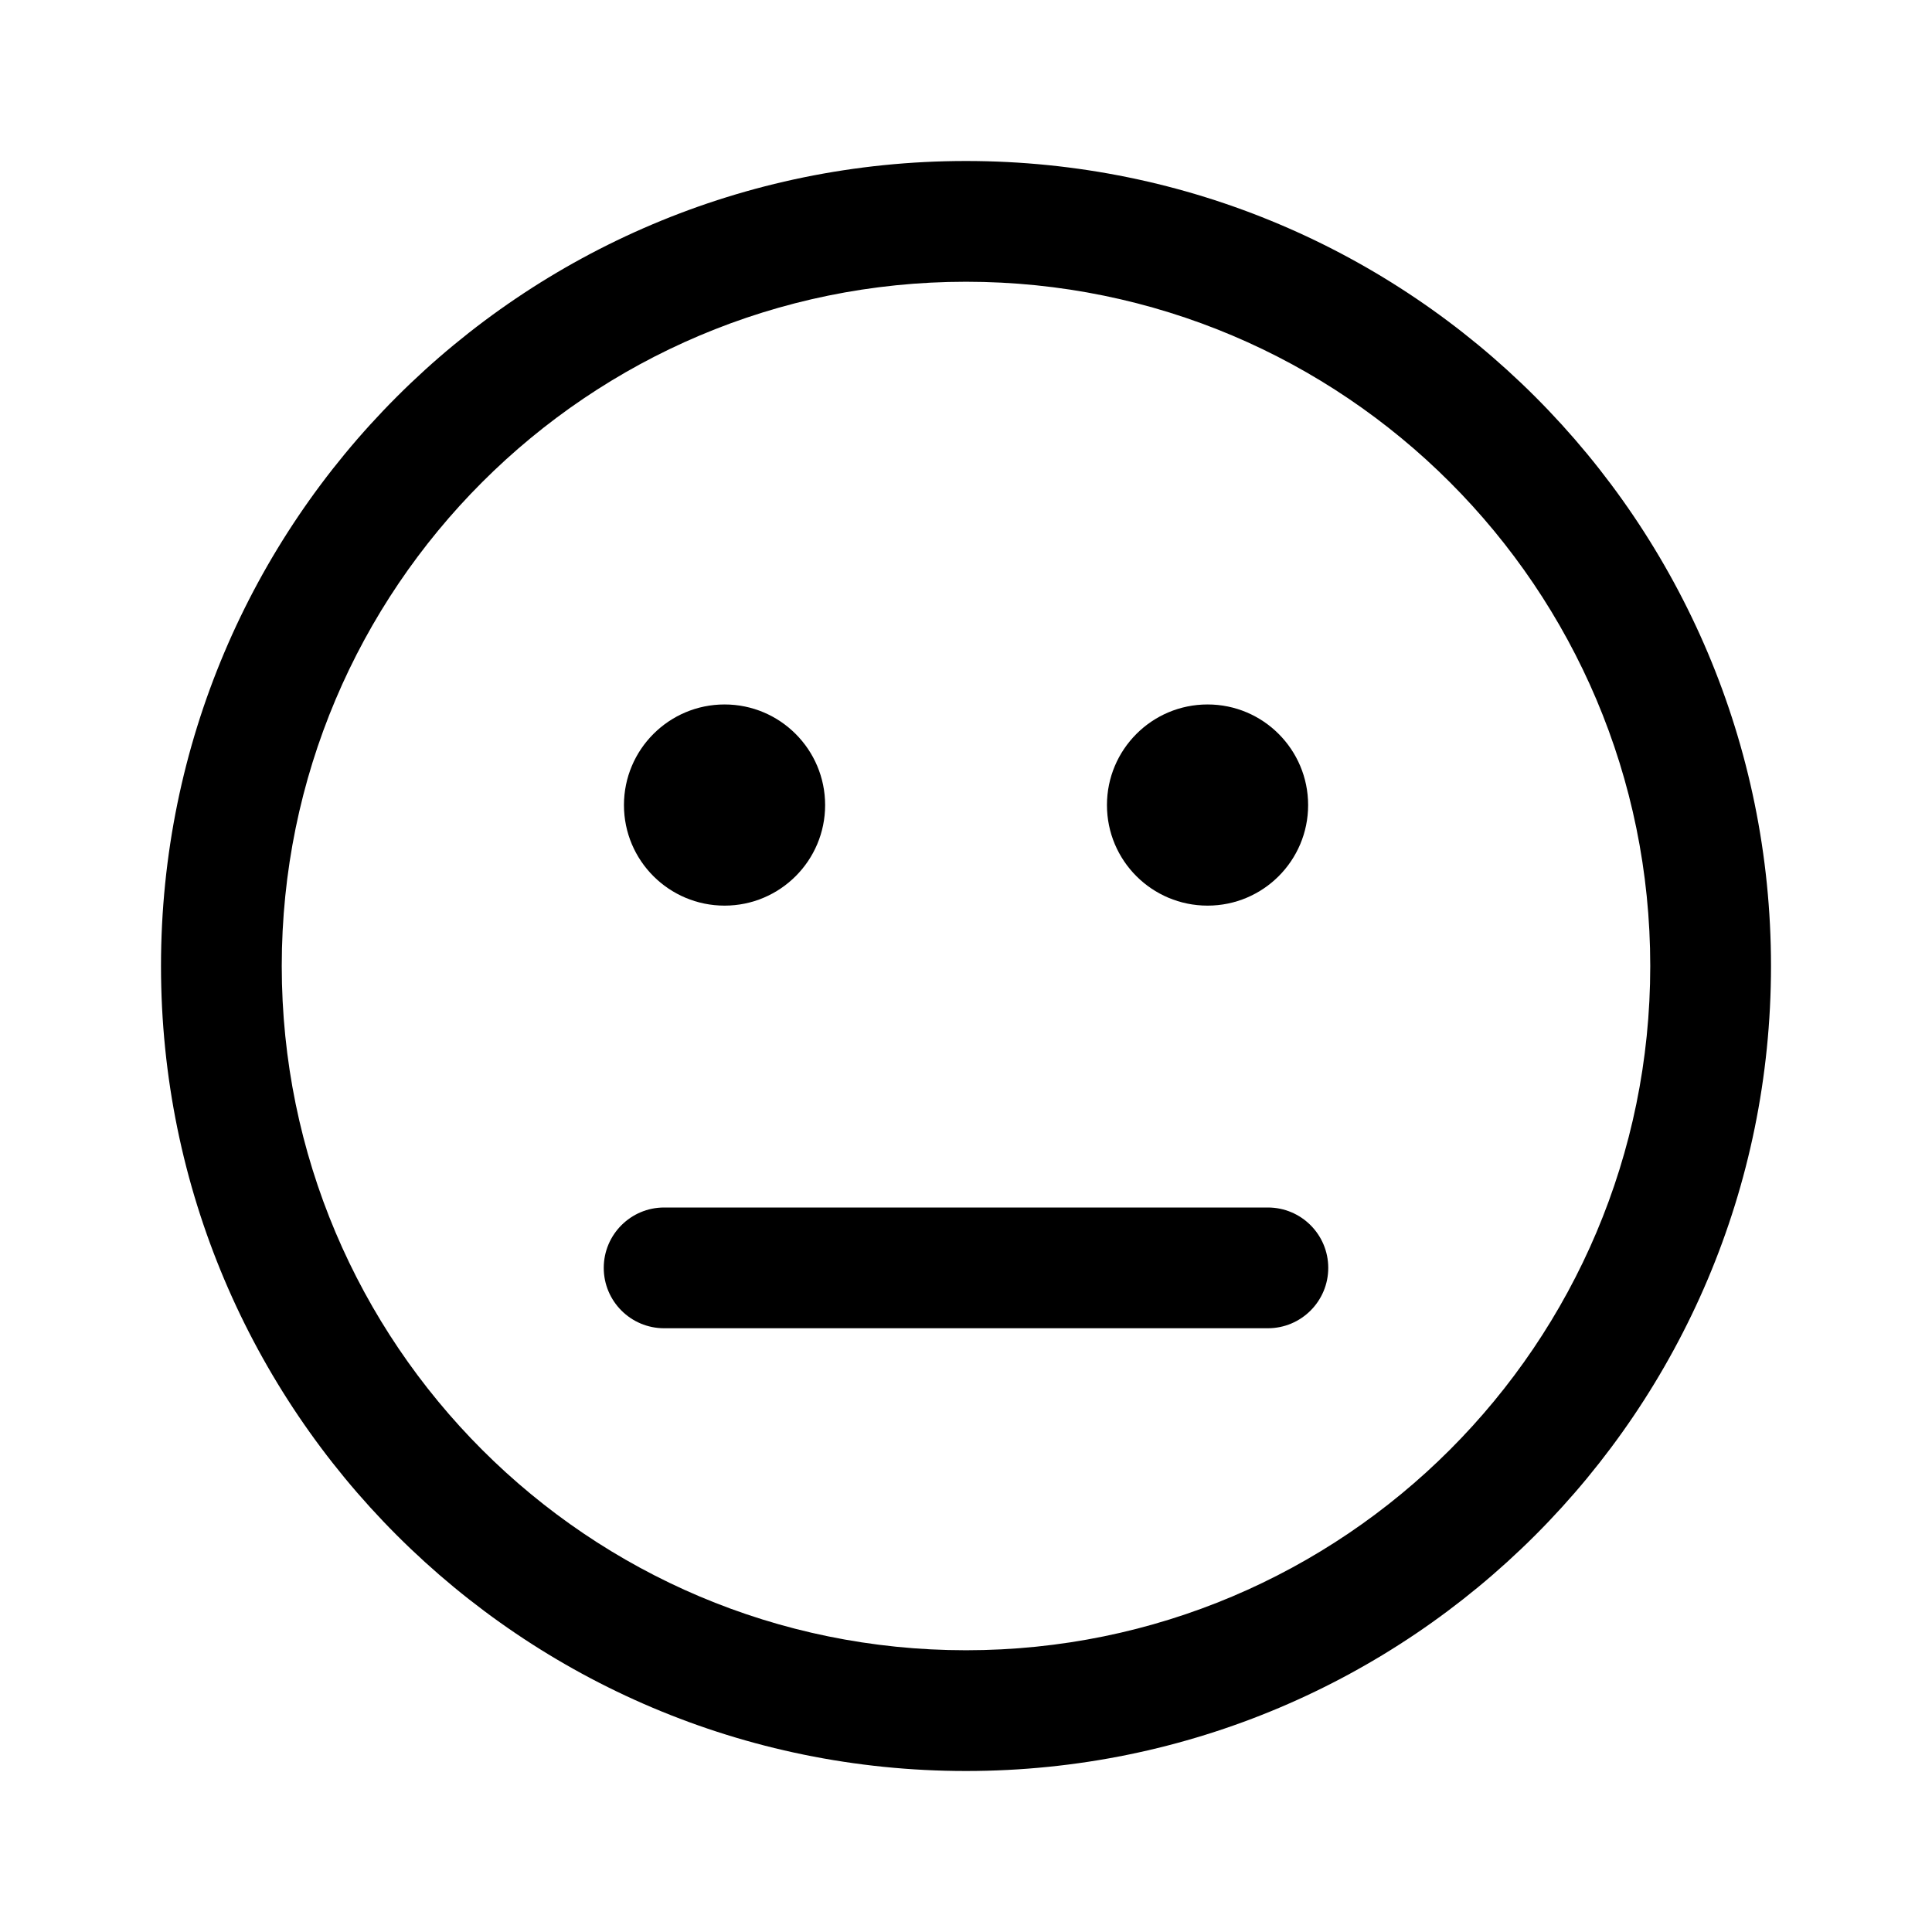<svg   viewBox="0 0 24 24" fill="none" xmlns="http://www.w3.org/2000/svg">
<path d="M9.001 8.751C9.69 8.751 10.25 9.311 10.25 10.001C10.25 10.691 9.69 11.25 9.001 11.25C8.311 11.25 7.751 10.691 7.751 10.001C7.751 9.311 8.311 8.751 9.001 8.751Z" fill="currentColor"/>
<path d="M15.001 8.751C15.691 8.751 16.25 9.311 16.25 10.001C16.25 10.691 15.691 11.25 15.001 11.25C14.31 11.25 13.751 10.691 13.751 10.001C13.751 9.311 14.31 8.751 15.001 8.751Z" fill="currentColor"/>
<path d="M8.25 15C7.836 15 7.5 15.336 7.5 15.75C7.5 16.164 7.836 16.5 8.25 16.5H15.75C16.164 16.5 16.5 16.164 16.5 15.75C16.5 15.336 16.164 15 15.75 15H8.25Z" fill="currentColor"/>
<path d="M2 12C2 6.477 6.477 2 12 2C17.523 2 22 6.477 22 12C22 17.523 17.523 22 12 22C6.477 22 2 17.523 2 12ZM12 3.5C7.306 3.5 3.5 7.306 3.5 12C3.5 16.694 7.306 20.5 12 20.5C16.694 20.5 20.5 16.694 20.5 12C20.5 7.306 16.694 3.5 12 3.5Z" fill="currentColor"/>
</svg>
